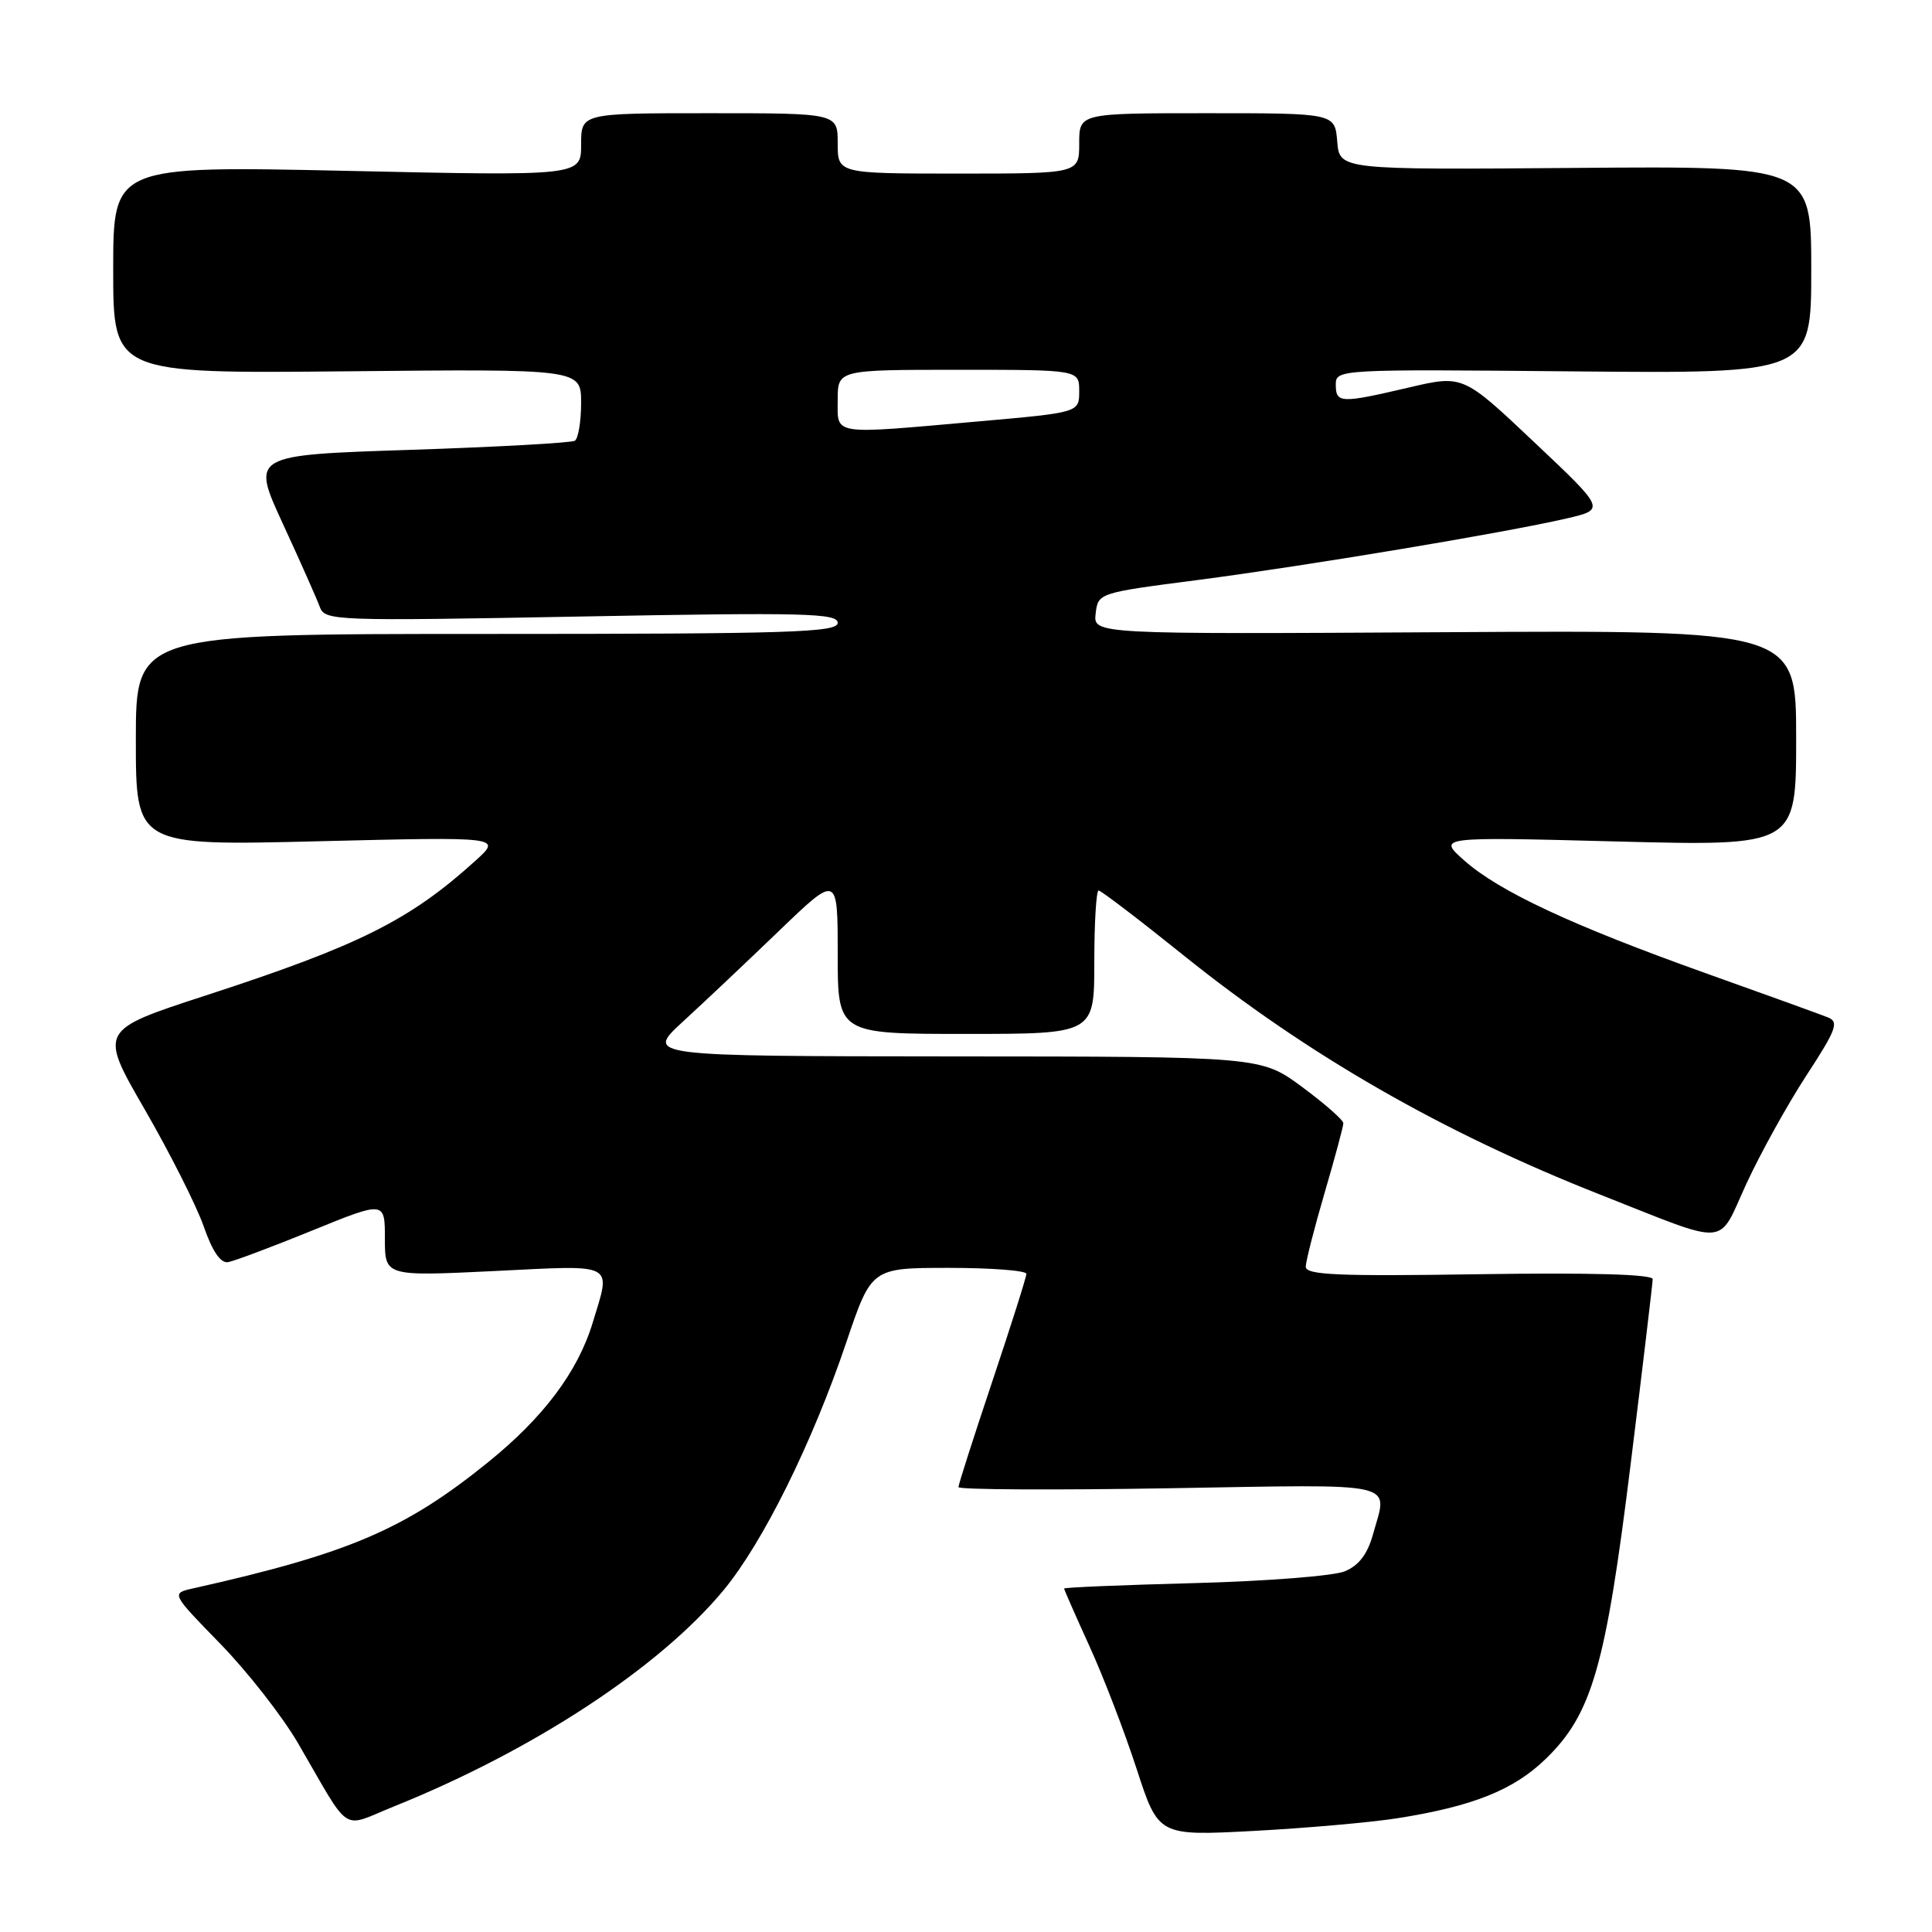 <?xml version="1.0" encoding="UTF-8" standalone="no"?>
<!DOCTYPE svg PUBLIC "-//W3C//DTD SVG 1.1//EN" "http://www.w3.org/Graphics/SVG/1.1/DTD/svg11.dtd" >
<svg xmlns="http://www.w3.org/2000/svg" xmlns:xlink="http://www.w3.org/1999/xlink" version="1.1" viewBox="0 0 256 256">
 <g >
 <path fill="currentColor"
d=" M 185.08 240.94 C 195.13 239.36 200.56 237.20 204.83 233.05 C 210.95 227.11 212.76 220.82 216.07 194.00 C 217.67 181.07 218.98 170.05 218.99 169.50 C 219.00 168.85 210.90 168.62 196.00 168.84 C 177.22 169.13 173.00 168.94 173.02 167.84 C 173.03 167.11 174.16 162.70 175.52 158.05 C 176.88 153.40 178.00 149.26 178.00 148.83 C 178.00 148.41 175.54 146.25 172.54 144.03 C 167.09 140.00 167.09 140.00 126.29 139.98 C 85.50 139.95 85.50 139.95 90.50 135.36 C 93.25 132.84 98.99 127.42 103.25 123.32 C 111.00 115.87 111.00 115.87 111.00 126.43 C 111.00 137.00 111.00 137.00 128.00 137.00 C 145.00 137.00 145.00 137.00 145.00 127.50 C 145.00 122.28 145.26 118.00 145.57 118.00 C 145.89 118.00 150.95 121.86 156.82 126.58 C 173.18 139.74 191.16 150.07 212.00 158.28 C 229.46 165.16 227.51 165.31 231.42 156.82 C 233.28 152.80 236.85 146.35 239.36 142.50 C 243.33 136.42 243.70 135.41 242.21 134.81 C 241.27 134.43 233.97 131.79 226.00 128.95 C 208.28 122.62 198.61 118.10 194.00 114.00 C 190.50 110.88 190.50 110.88 214.25 111.50 C 238.00 112.11 238.00 112.11 238.00 97.81 C 238.00 83.50 238.00 83.50 191.43 83.77 C 144.86 84.04 144.86 84.04 145.18 81.30 C 145.50 78.57 145.54 78.56 158.73 76.85 C 173.10 74.98 199.43 70.59 207.62 68.69 C 212.73 67.50 212.73 67.50 203.29 58.59 C 193.85 49.67 193.85 49.67 186.67 51.35 C 177.61 53.47 177.00 53.44 177.00 50.96 C 177.00 48.94 177.36 48.92 208.50 49.21 C 240.00 49.50 240.00 49.50 240.00 35.75 C 240.00 22.00 240.00 22.00 208.75 22.25 C 177.50 22.50 177.50 22.50 177.19 18.75 C 176.88 15.00 176.88 15.00 159.94 15.00 C 143.00 15.00 143.00 15.00 143.00 19.00 C 143.00 23.00 143.00 23.00 127.00 23.00 C 111.00 23.00 111.00 23.00 111.00 19.00 C 111.00 15.00 111.00 15.00 94.00 15.00 C 77.00 15.00 77.00 15.00 77.00 19.16 C 77.00 23.32 77.00 23.32 46.00 22.64 C 15.00 21.97 15.00 21.97 15.00 35.73 C 15.00 49.50 15.00 49.50 46.00 49.20 C 77.00 48.89 77.00 48.89 77.00 53.39 C 77.00 55.86 76.62 58.11 76.17 58.40 C 75.71 58.68 65.87 59.23 54.30 59.61 C 33.28 60.30 33.28 60.30 37.48 69.40 C 39.79 74.41 41.99 79.36 42.37 80.41 C 43.04 82.26 44.19 82.30 77.03 81.69 C 106.56 81.14 111.00 81.25 111.00 82.53 C 111.00 83.80 104.78 84.00 64.50 84.00 C 18.00 84.00 18.00 84.00 18.00 98.03 C 18.00 112.07 18.00 112.07 42.25 111.47 C 66.50 110.88 66.50 110.88 63.00 114.05 C 54.28 121.94 47.63 125.27 27.31 131.89 C 13.11 136.51 13.11 136.51 19.18 147.01 C 22.51 152.78 26.03 159.75 26.99 162.50 C 28.15 165.83 29.23 167.41 30.23 167.24 C 31.06 167.09 36.07 165.21 41.37 163.05 C 51.00 159.13 51.00 159.13 51.00 164.13 C 51.00 169.12 51.00 169.12 65.50 168.42 C 81.78 167.62 80.98 167.20 78.53 175.28 C 76.56 181.77 72.00 187.84 64.64 193.78 C 53.64 202.67 46.19 205.85 25.59 210.47 C 22.67 211.12 22.67 211.12 29.19 217.81 C 32.78 221.49 37.42 227.43 39.50 231.00 C 46.65 243.29 45.05 242.24 52.23 239.35 C 70.68 231.92 87.35 220.98 95.85 210.74 C 101.08 204.43 107.62 191.24 112.15 177.84 C 115.48 168.00 115.48 168.00 125.74 168.00 C 131.38 168.00 136.00 168.36 136.00 168.79 C 136.00 169.23 133.97 175.62 131.50 183.00 C 129.03 190.38 127.00 196.70 127.00 197.05 C 127.00 197.39 139.60 197.46 155.00 197.20 C 185.91 196.68 183.90 196.22 181.93 203.30 C 181.20 205.94 180.06 207.43 178.19 208.21 C 176.71 208.82 167.74 209.52 158.25 209.77 C 148.76 210.02 141.00 210.34 141.00 210.49 C 141.00 210.63 142.51 214.07 144.36 218.13 C 146.21 222.18 149.02 229.50 150.61 234.39 C 153.50 243.27 153.50 243.27 166.08 242.61 C 172.99 242.24 181.54 241.49 185.08 240.94 Z  M 111.00 53.00 C 111.00 49.00 111.00 49.00 127.00 49.00 C 143.00 49.00 143.00 49.00 143.00 51.83 C 143.00 54.66 143.00 54.66 129.75 55.83 C 109.96 57.58 111.00 57.74 111.00 53.00 Z "/>
</g>
</svg>